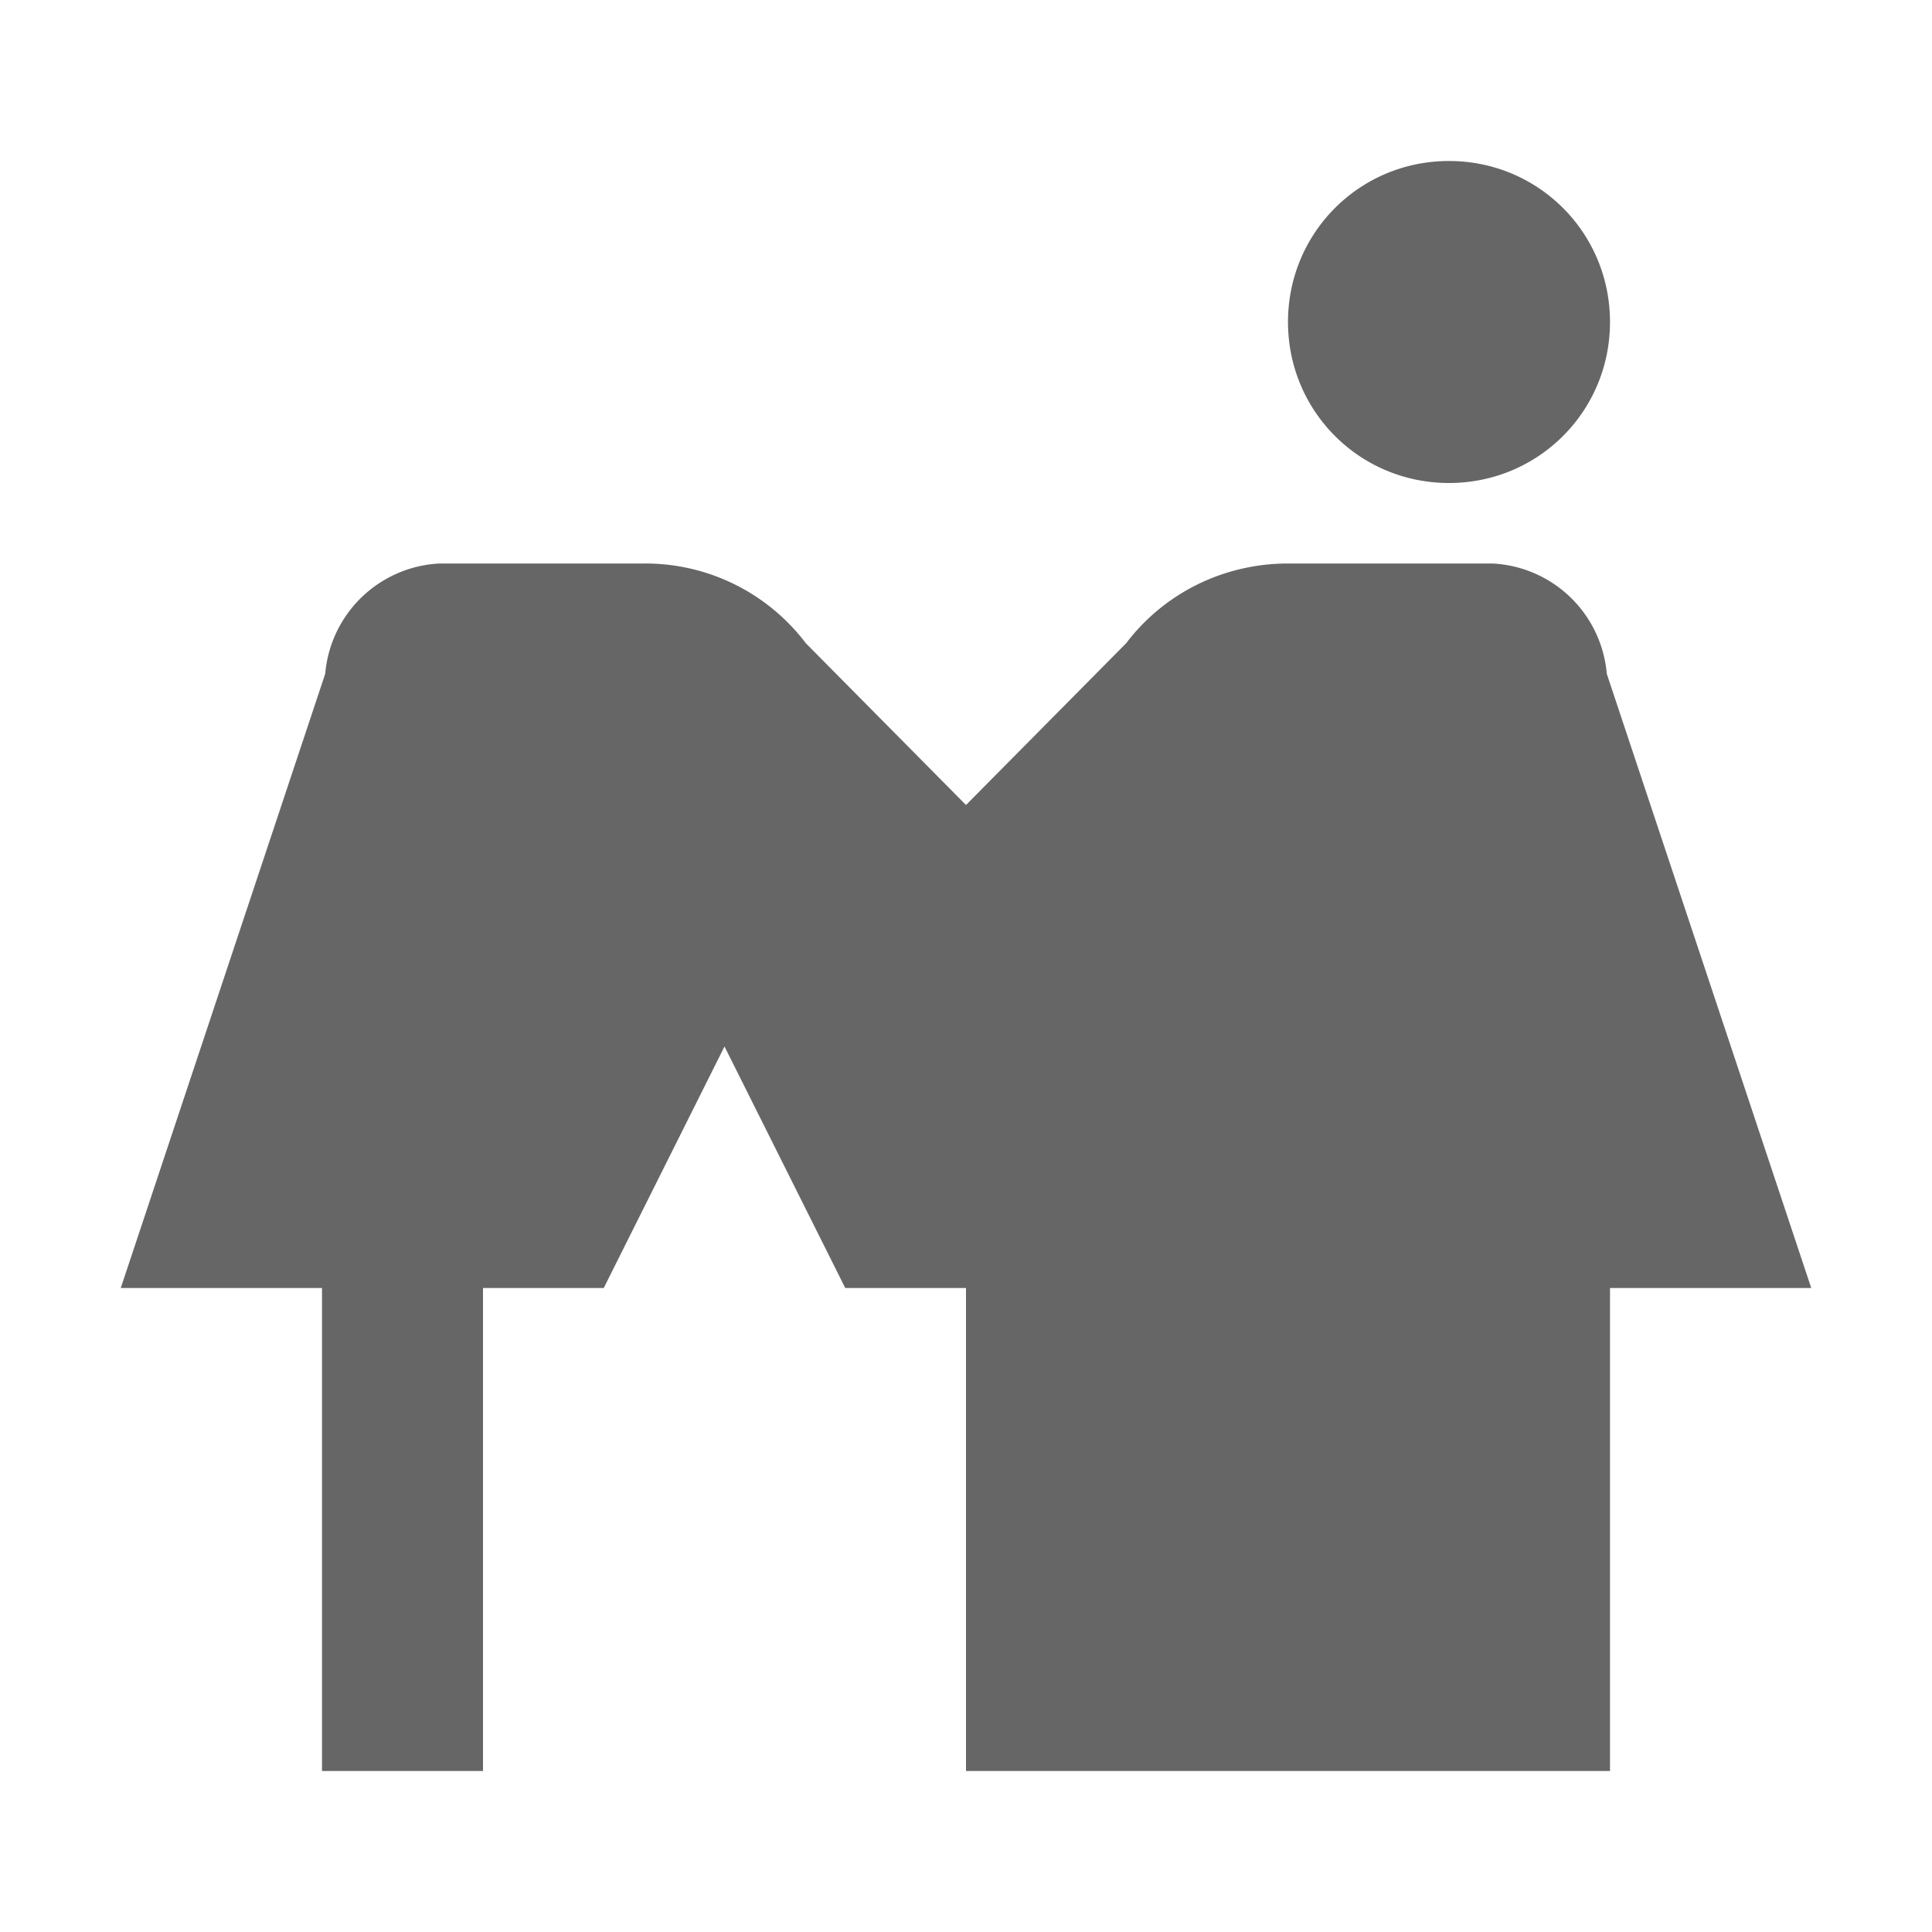 <svg width="24" height="24" viewBox="0 0 24 24" fill="none" xmlns="http://www.w3.org/2000/svg">
<path d="M16 4c0-1.11.89-2 2-2s2 .89 2 2-.89 2-2 2-2-.89-2-2zm4 18v-6h2.5l-2.54-7.63A1.5 1.5 0 0 0 18.54 7H16c-.8 0-1.54.37-2.01.99L12 10l-1.99-2.01A2.5 2.5 0 0 0 8 7H5.46a1.5 1.5 0 0 0-1.42 1.37L1.5 16H4v6h2v-6h1.5l1.5-3 1.5 3H12v6h8z" fill="#666"/>
</svg>
